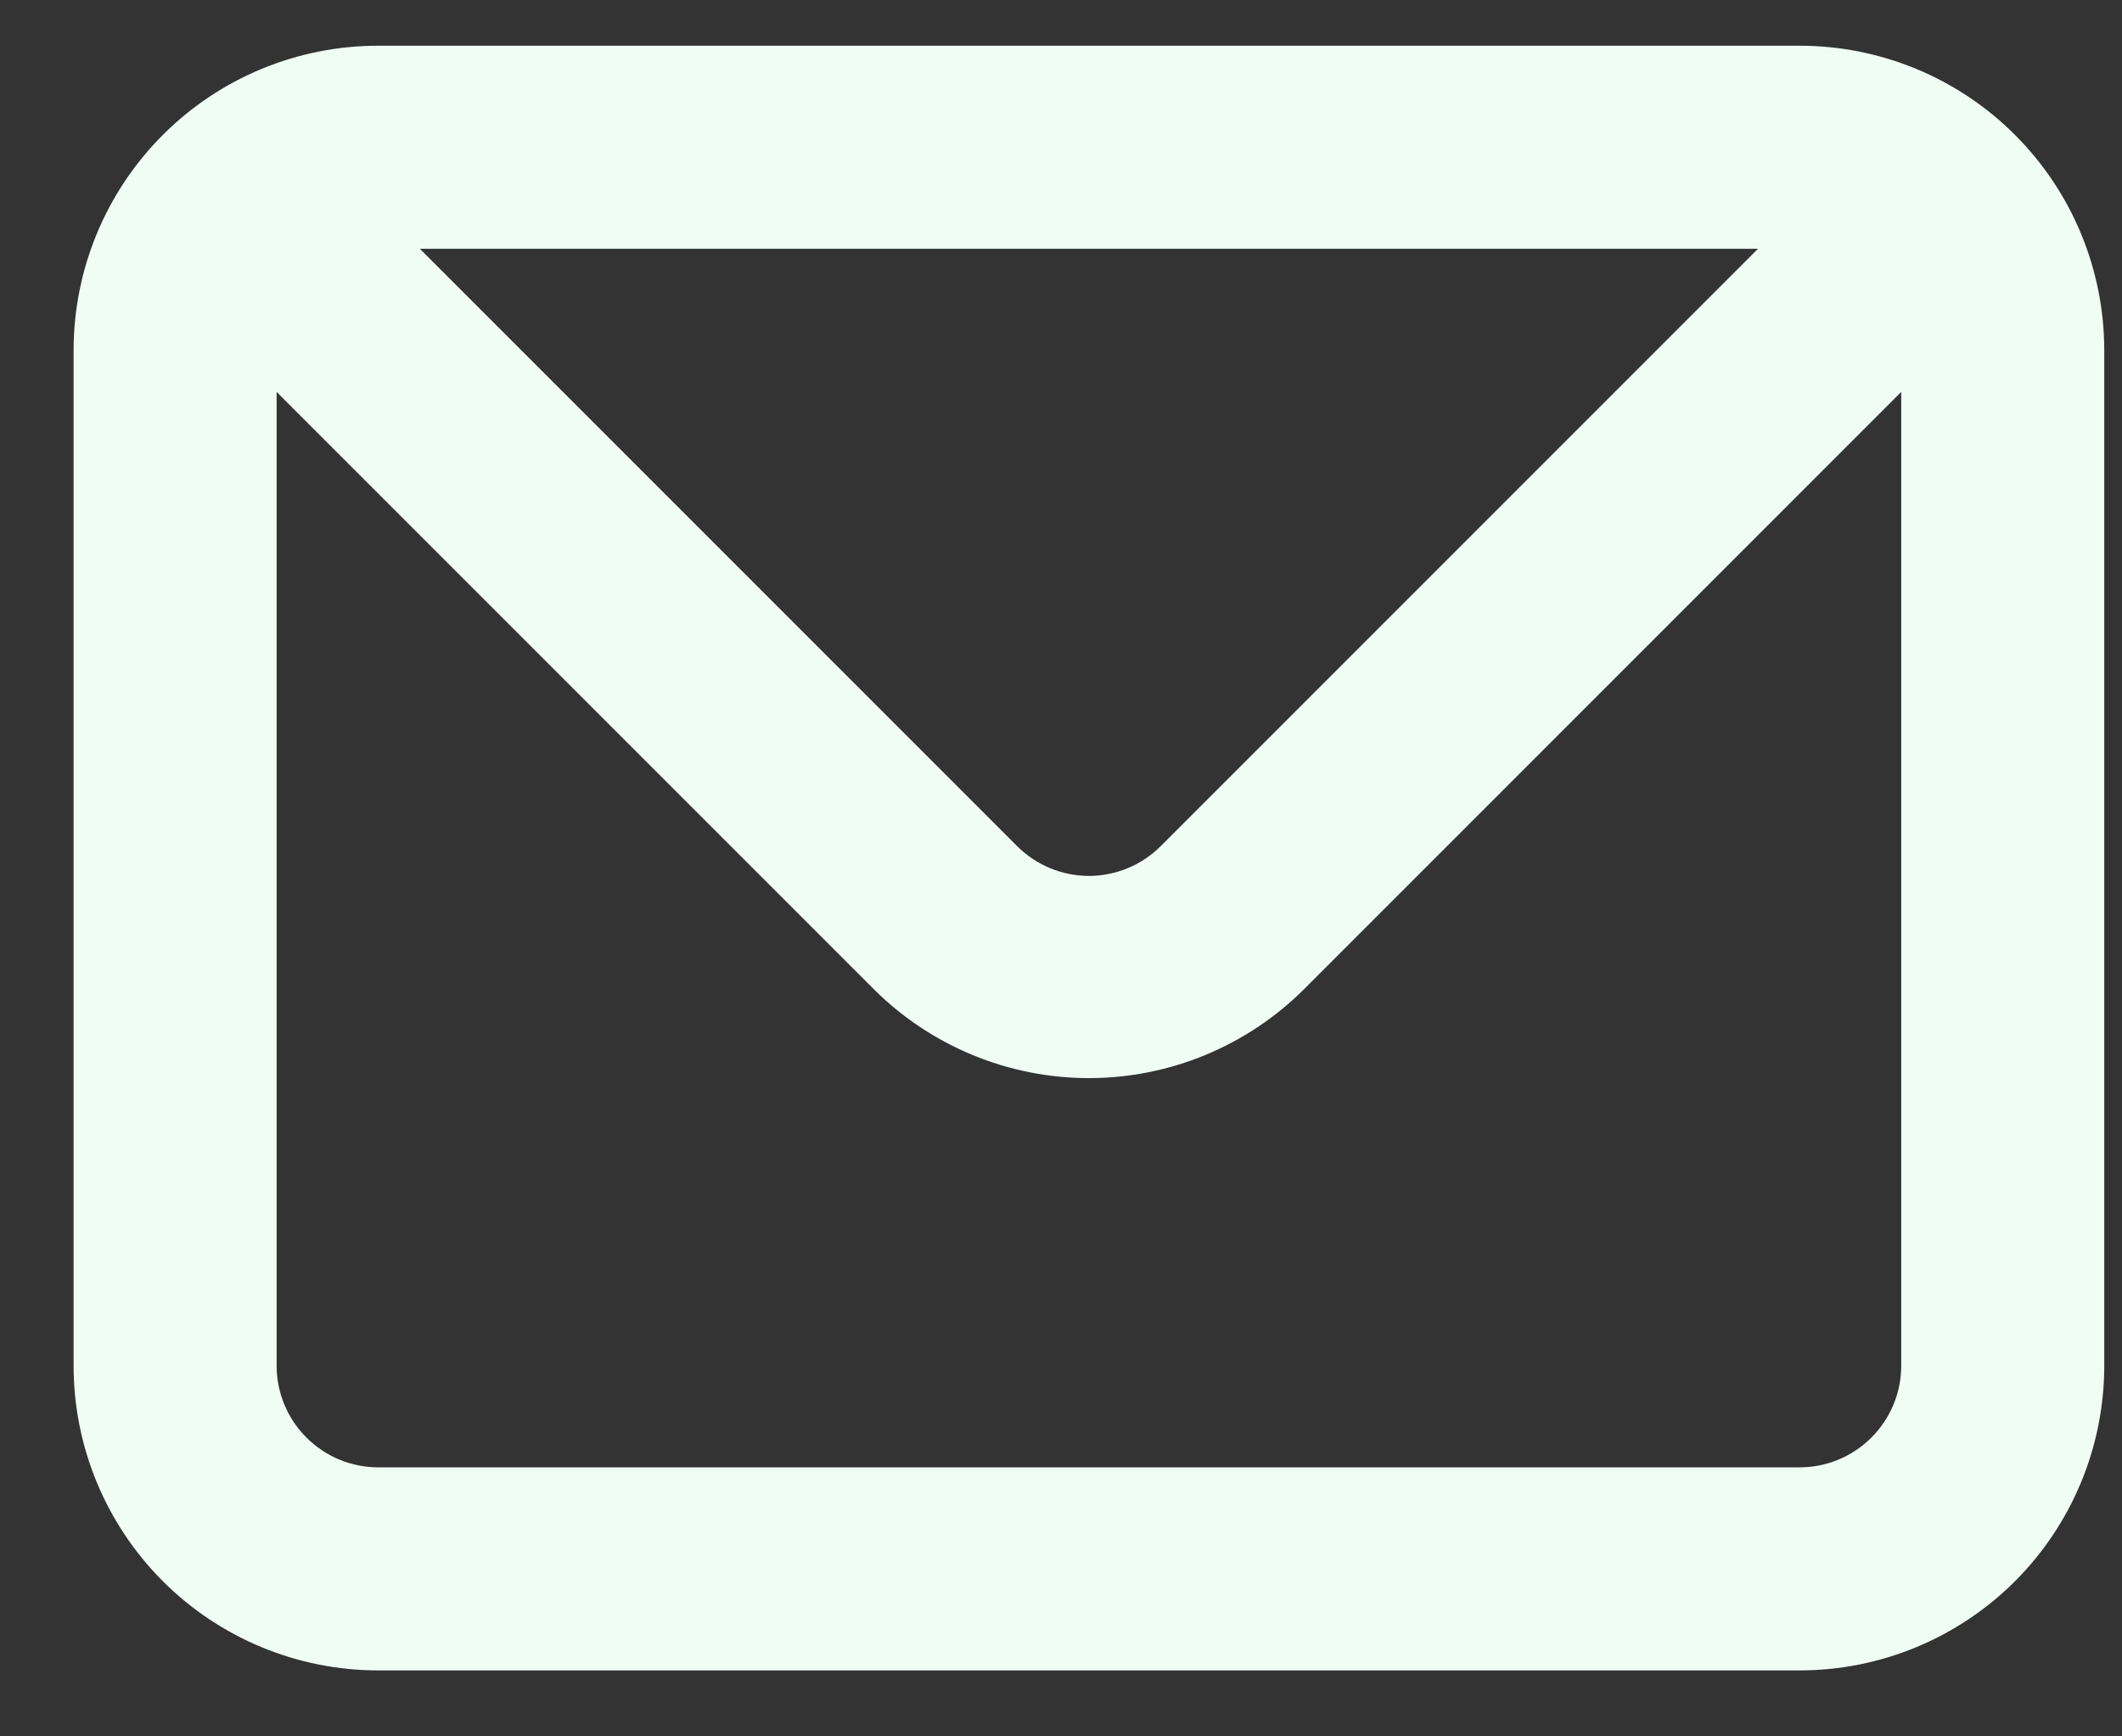 <svg width="22" height="18" viewBox="0 0 22 18" fill="none" xmlns="http://www.w3.org/2000/svg">
<rect x="0" y="0" width="22" height="18" fill="#333333" stroke="none"/>
<path d="M18.658 0.474H3.921C3.084 0.474 2.28 0.806 1.688 1.399C1.096 1.991 0.763 2.794 0.763 3.632V14.158C0.763 14.995 1.096 15.799 1.688 16.391C2.28 16.983 3.084 17.316 3.921 17.316H18.658C19.495 17.316 20.299 16.983 20.891 16.391C21.483 15.799 21.816 14.995 21.816 14.158V3.632C21.816 2.794 21.483 1.991 20.891 1.399C20.299 0.806 19.495 0.474 18.658 0.474V0.474ZM18.226 2.579L12.037 8.768C11.939 8.867 11.823 8.945 11.694 8.999C11.566 9.052 11.428 9.08 11.29 9.08C11.15 9.08 11.013 9.052 10.885 8.999C10.756 8.945 10.64 8.867 10.542 8.768L4.353 2.579H18.226ZM19.711 14.158C19.711 14.437 19.6 14.705 19.402 14.902C19.205 15.1 18.937 15.211 18.658 15.211H3.921C3.642 15.211 3.374 15.1 3.177 14.902C2.979 14.705 2.868 14.437 2.868 14.158V4.063L9.058 10.253C9.65 10.844 10.453 11.176 11.29 11.176C12.126 11.176 12.929 10.844 13.521 10.253L19.711 4.063V14.158Z" fill="#F0FDF4"/>
</svg>
